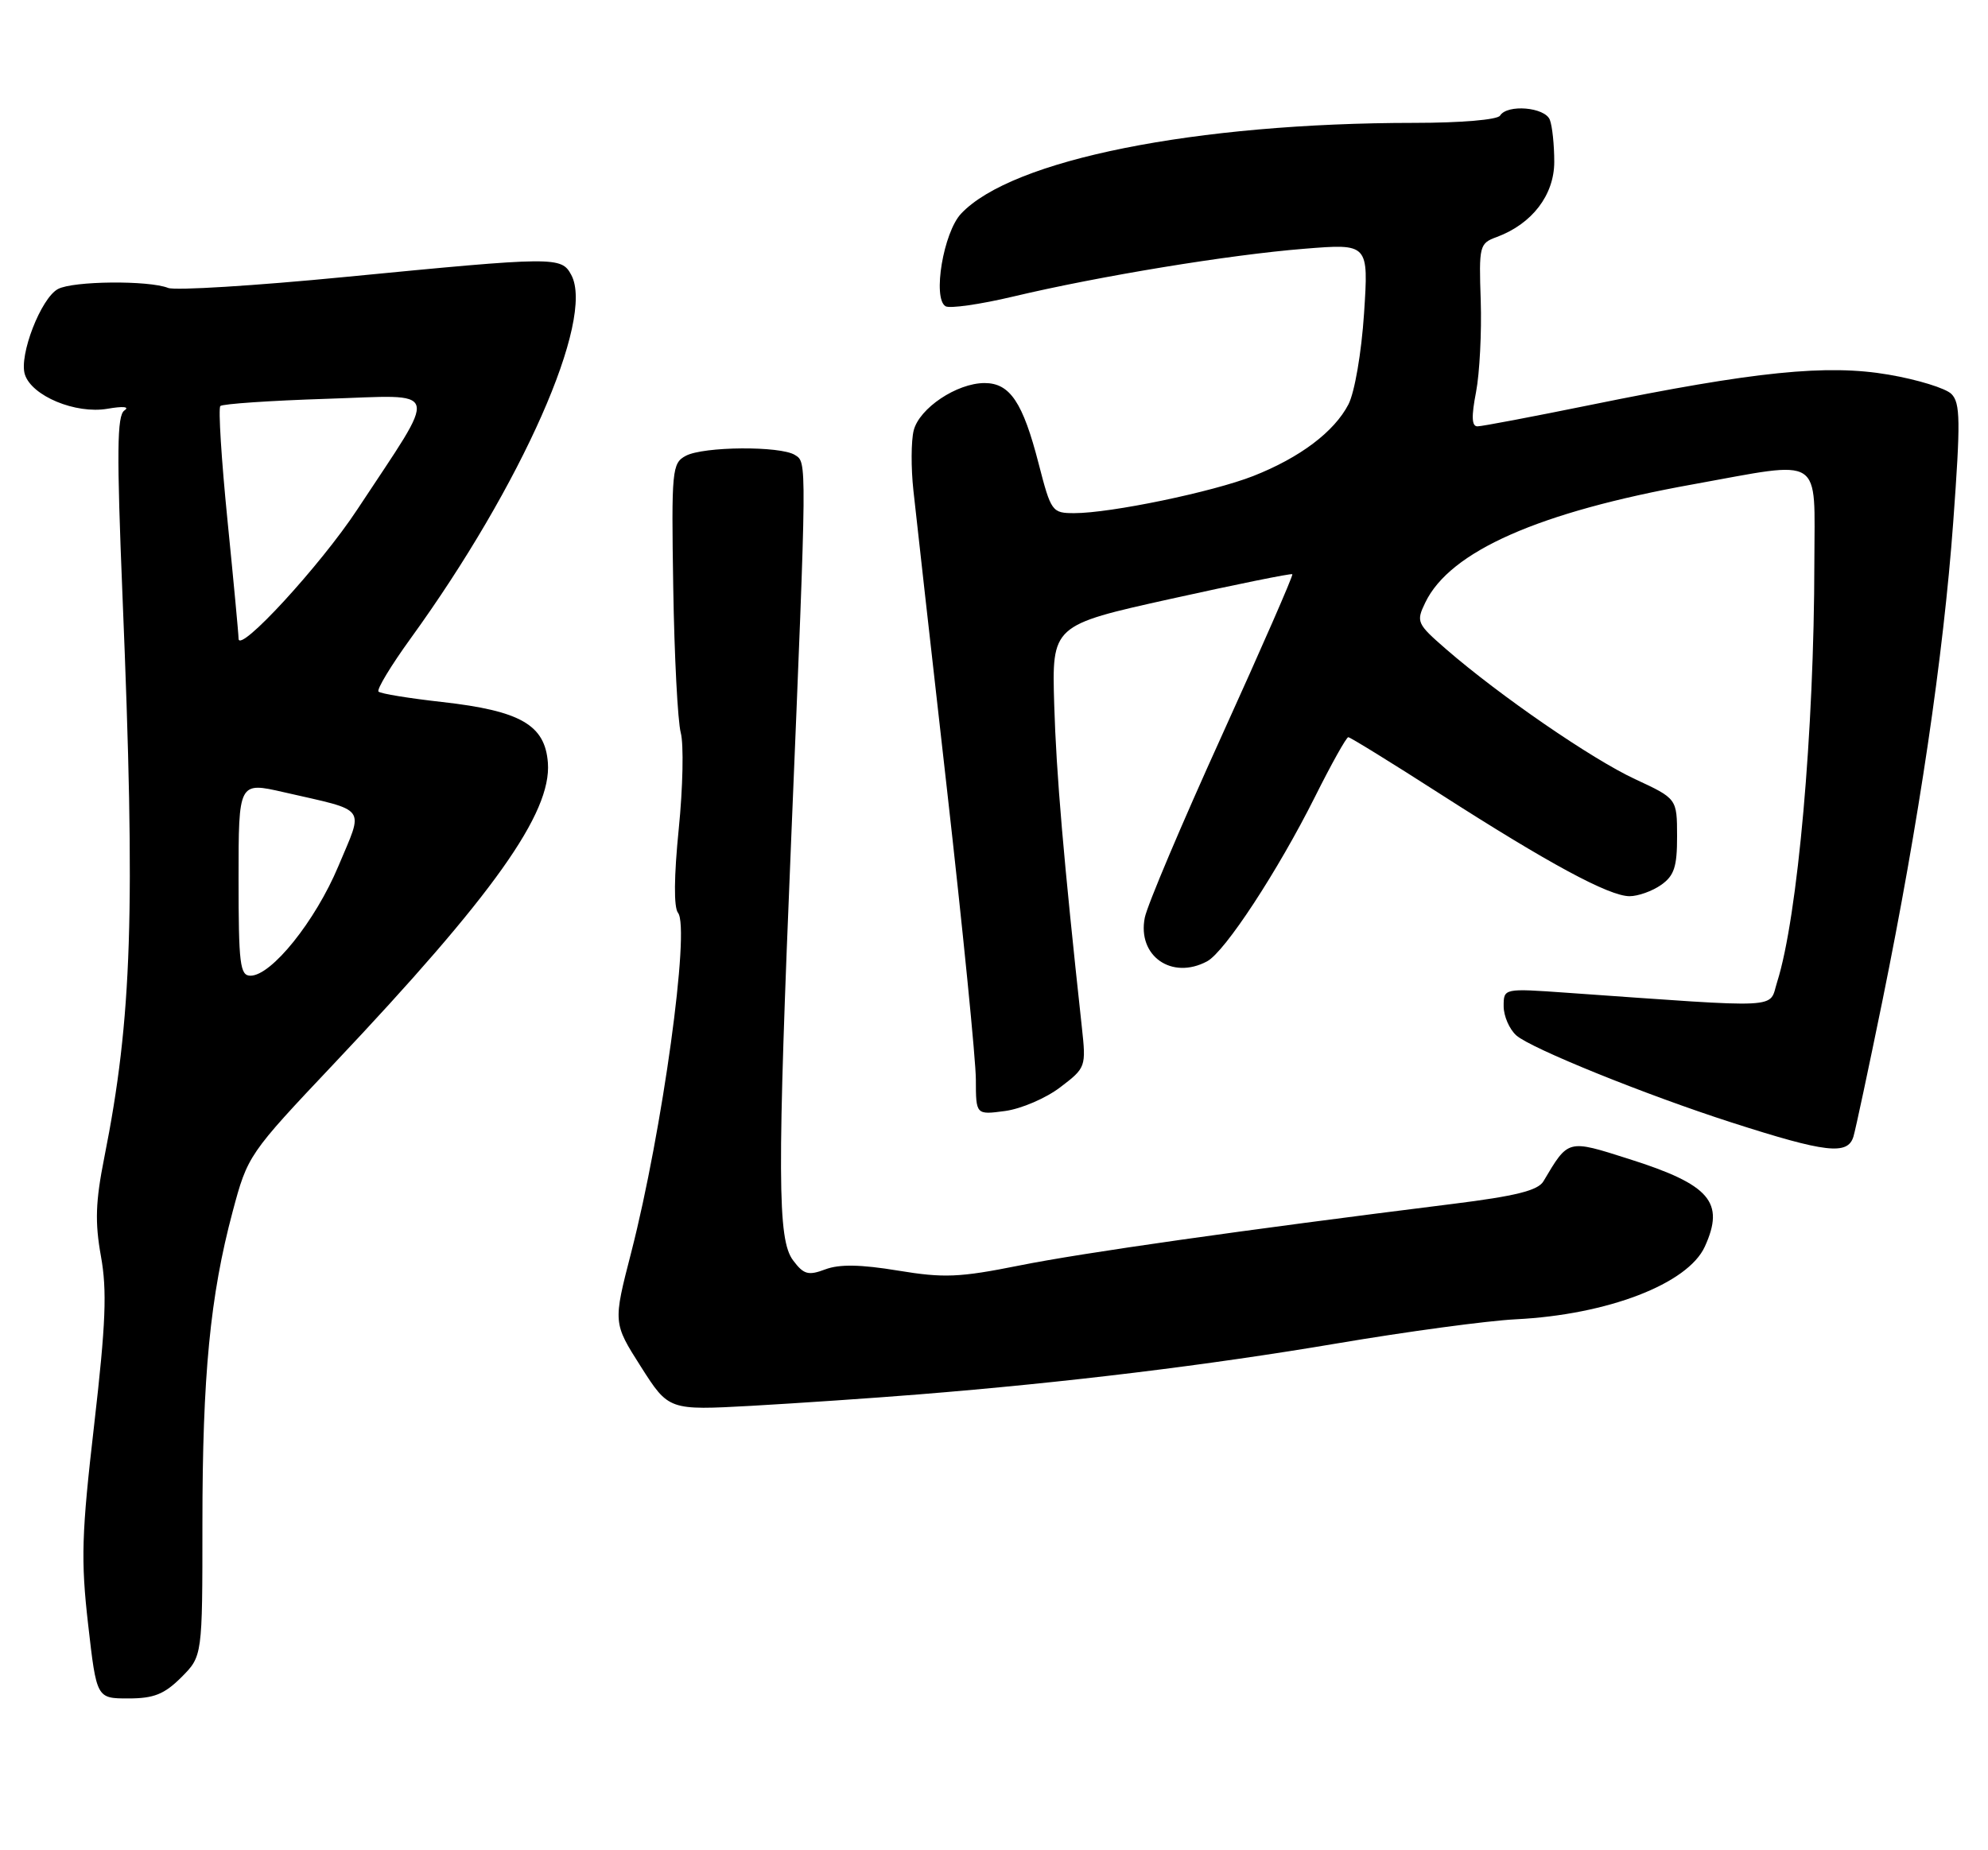 <?xml version="1.0" encoding="UTF-8" standalone="no"?>
<!DOCTYPE svg PUBLIC "-//W3C//DTD SVG 1.1//EN" "http://www.w3.org/Graphics/SVG/1.1/DTD/svg11.dtd" >
<svg xmlns="http://www.w3.org/2000/svg" xmlns:xlink="http://www.w3.org/1999/xlink" version="1.1" viewBox="0 0 275 256">
 <g >
 <path fill="currentColor"
d=" M 25.08 232.08 C 28.00 229.15 28.00 229.15 28.00 210.80 C 28.00 190.34 29.07 179.29 32.18 167.65 C 34.26 159.86 34.38 159.68 46.22 147.15 C 68.24 123.84 76.30 112.50 75.79 105.55 C 75.40 100.30 72.01 98.35 61.15 97.13 C 56.60 96.62 52.64 95.98 52.36 95.69 C 52.08 95.41 54.08 92.10 56.80 88.34 C 72.18 67.10 82.31 44.19 79.03 38.05 C 77.65 35.48 76.90 35.49 47.76 38.32 C 35.26 39.54 24.23 40.22 23.26 39.84 C 20.57 38.77 10.10 38.87 8.02 39.99 C 5.67 41.24 2.60 49.17 3.44 51.81 C 4.39 54.79 10.45 57.31 14.85 56.56 C 17.03 56.18 17.98 56.27 17.21 56.79 C 16.18 57.49 16.13 62.49 16.95 82.58 C 18.75 126.27 18.28 140.80 14.42 160.19 C 13.21 166.28 13.12 169.12 13.96 173.80 C 14.82 178.54 14.64 183.12 13.03 197.10 C 11.28 212.24 11.17 215.83 12.19 224.75 C 13.36 235.00 13.36 235.00 17.76 235.00 C 21.28 235.00 22.73 234.42 25.08 232.08 Z  M 127.00 192.94 C 147.60 191.28 167.16 188.89 185.00 185.87 C 194.62 184.24 205.73 182.74 209.68 182.54 C 222.37 181.91 233.48 177.64 235.83 172.48 C 238.63 166.33 236.55 163.91 225.34 160.36 C 216.79 157.64 216.98 157.59 213.50 163.45 C 212.75 164.72 209.66 165.49 201.00 166.57 C 171.67 170.23 149.70 173.35 141.00 175.10 C 132.70 176.76 130.58 176.85 124.21 175.80 C 119.05 174.95 116.11 174.90 114.17 175.63 C 111.81 176.52 111.18 176.35 109.71 174.39 C 107.54 171.51 107.50 162.86 109.47 115.50 C 111.64 63.09 111.63 64.01 109.96 62.95 C 107.94 61.68 97.31 61.76 94.86 63.07 C 92.96 64.09 92.87 65.01 93.13 81.32 C 93.28 90.77 93.75 99.80 94.17 101.39 C 94.59 102.97 94.47 108.96 93.89 114.69 C 93.23 121.27 93.19 125.54 93.79 126.30 C 95.49 128.45 91.62 156.52 87.32 173.27 C 84.80 183.04 84.80 183.04 88.65 189.09 C 92.50 195.14 92.50 195.14 104.00 194.51 C 110.33 194.15 120.67 193.45 127.00 192.94 Z  M 256.39 157.25 C 256.68 156.29 258.48 147.85 260.39 138.50 C 265.43 113.74 268.84 90.74 270.19 72.23 C 271.21 58.27 271.18 55.75 269.94 54.51 C 269.15 53.72 265.25 52.52 261.27 51.84 C 252.72 50.37 242.80 51.38 220.00 56.03 C 212.03 57.65 205.00 58.99 204.38 58.99 C 203.58 59.00 203.52 57.64 204.18 54.25 C 204.68 51.64 204.97 45.95 204.83 41.60 C 204.57 34.01 204.65 33.67 207.03 32.80 C 211.93 30.99 215.00 26.98 215.00 22.39 C 215.00 20.07 214.73 17.45 214.39 16.58 C 213.72 14.83 208.50 14.38 207.50 16.00 C 207.15 16.57 202.07 17.00 195.69 17.00 C 165.33 17.01 139.96 22.09 132.94 29.57 C 130.51 32.16 128.98 41.25 130.79 42.37 C 131.36 42.72 135.57 42.12 140.16 41.03 C 152.07 38.20 170.04 35.25 180.41 34.42 C 189.32 33.70 189.32 33.70 188.69 43.35 C 188.33 48.82 187.39 54.27 186.53 55.95 C 184.56 59.75 179.82 63.32 173.37 65.86 C 167.75 68.07 153.63 71.00 148.61 71.00 C 145.53 71.00 145.39 70.80 143.68 64.17 C 141.49 55.66 139.71 53.00 136.19 53.00 C 132.35 53.01 127.17 56.48 126.39 59.56 C 126.03 61.01 126.01 64.74 126.35 67.85 C 126.68 70.96 128.76 89.47 130.97 109.00 C 133.18 128.53 134.99 146.70 134.99 149.38 C 135.00 154.26 135.00 154.26 139.04 153.72 C 141.26 153.42 144.69 151.95 146.66 150.44 C 150.21 147.74 150.25 147.63 149.65 142.10 C 147.13 118.94 146.11 107.02 145.83 97.51 C 145.50 86.51 145.50 86.51 162.00 82.85 C 171.07 80.84 178.62 79.31 178.77 79.45 C 178.92 79.59 174.52 89.64 169.01 101.79 C 163.49 113.94 158.70 125.26 158.36 126.96 C 157.30 132.27 162.09 135.63 166.98 133.01 C 169.44 131.70 176.76 120.51 181.90 110.25 C 184.17 105.71 186.24 102.00 186.51 102.00 C 186.77 102.00 192.51 105.54 199.25 109.87 C 214.22 119.48 222.59 124.00 225.42 124.00 C 226.59 124.00 228.56 123.30 229.78 122.44 C 231.59 121.17 232.00 119.93 231.99 115.69 C 231.98 110.50 231.98 110.50 226.17 107.80 C 220.18 105.01 207.49 96.28 200.05 89.83 C 195.99 86.30 195.87 86.04 197.16 83.37 C 200.58 76.27 212.86 70.85 234.21 67.01 C 252.43 63.72 251.00 62.81 250.98 77.75 C 250.96 101.19 248.68 126.91 245.83 135.88 C 244.64 139.63 247.15 139.50 216.75 137.36 C 208.00 136.74 208.00 136.74 208.00 139.22 C 208.00 140.58 208.79 142.40 209.75 143.26 C 211.75 145.05 227.63 151.48 239.50 155.30 C 252.61 159.52 255.61 159.86 256.39 157.25 Z  M 33.00 121.59 C 33.00 108.18 33.00 108.18 39.25 109.61 C 51.01 112.31 50.34 111.40 46.80 119.86 C 43.62 127.44 37.56 135.00 34.65 135.00 C 33.20 135.00 33.00 133.40 33.00 121.59 Z  M 33.00 88.36 C 33.00 87.76 32.31 80.41 31.47 72.01 C 30.63 63.60 30.18 56.48 30.48 56.18 C 30.78 55.88 37.40 55.43 45.18 55.18 C 61.25 54.67 60.84 53.16 49.42 70.50 C 44.33 78.23 33.00 90.55 33.00 88.36 Z "/>
</g>
</svg>